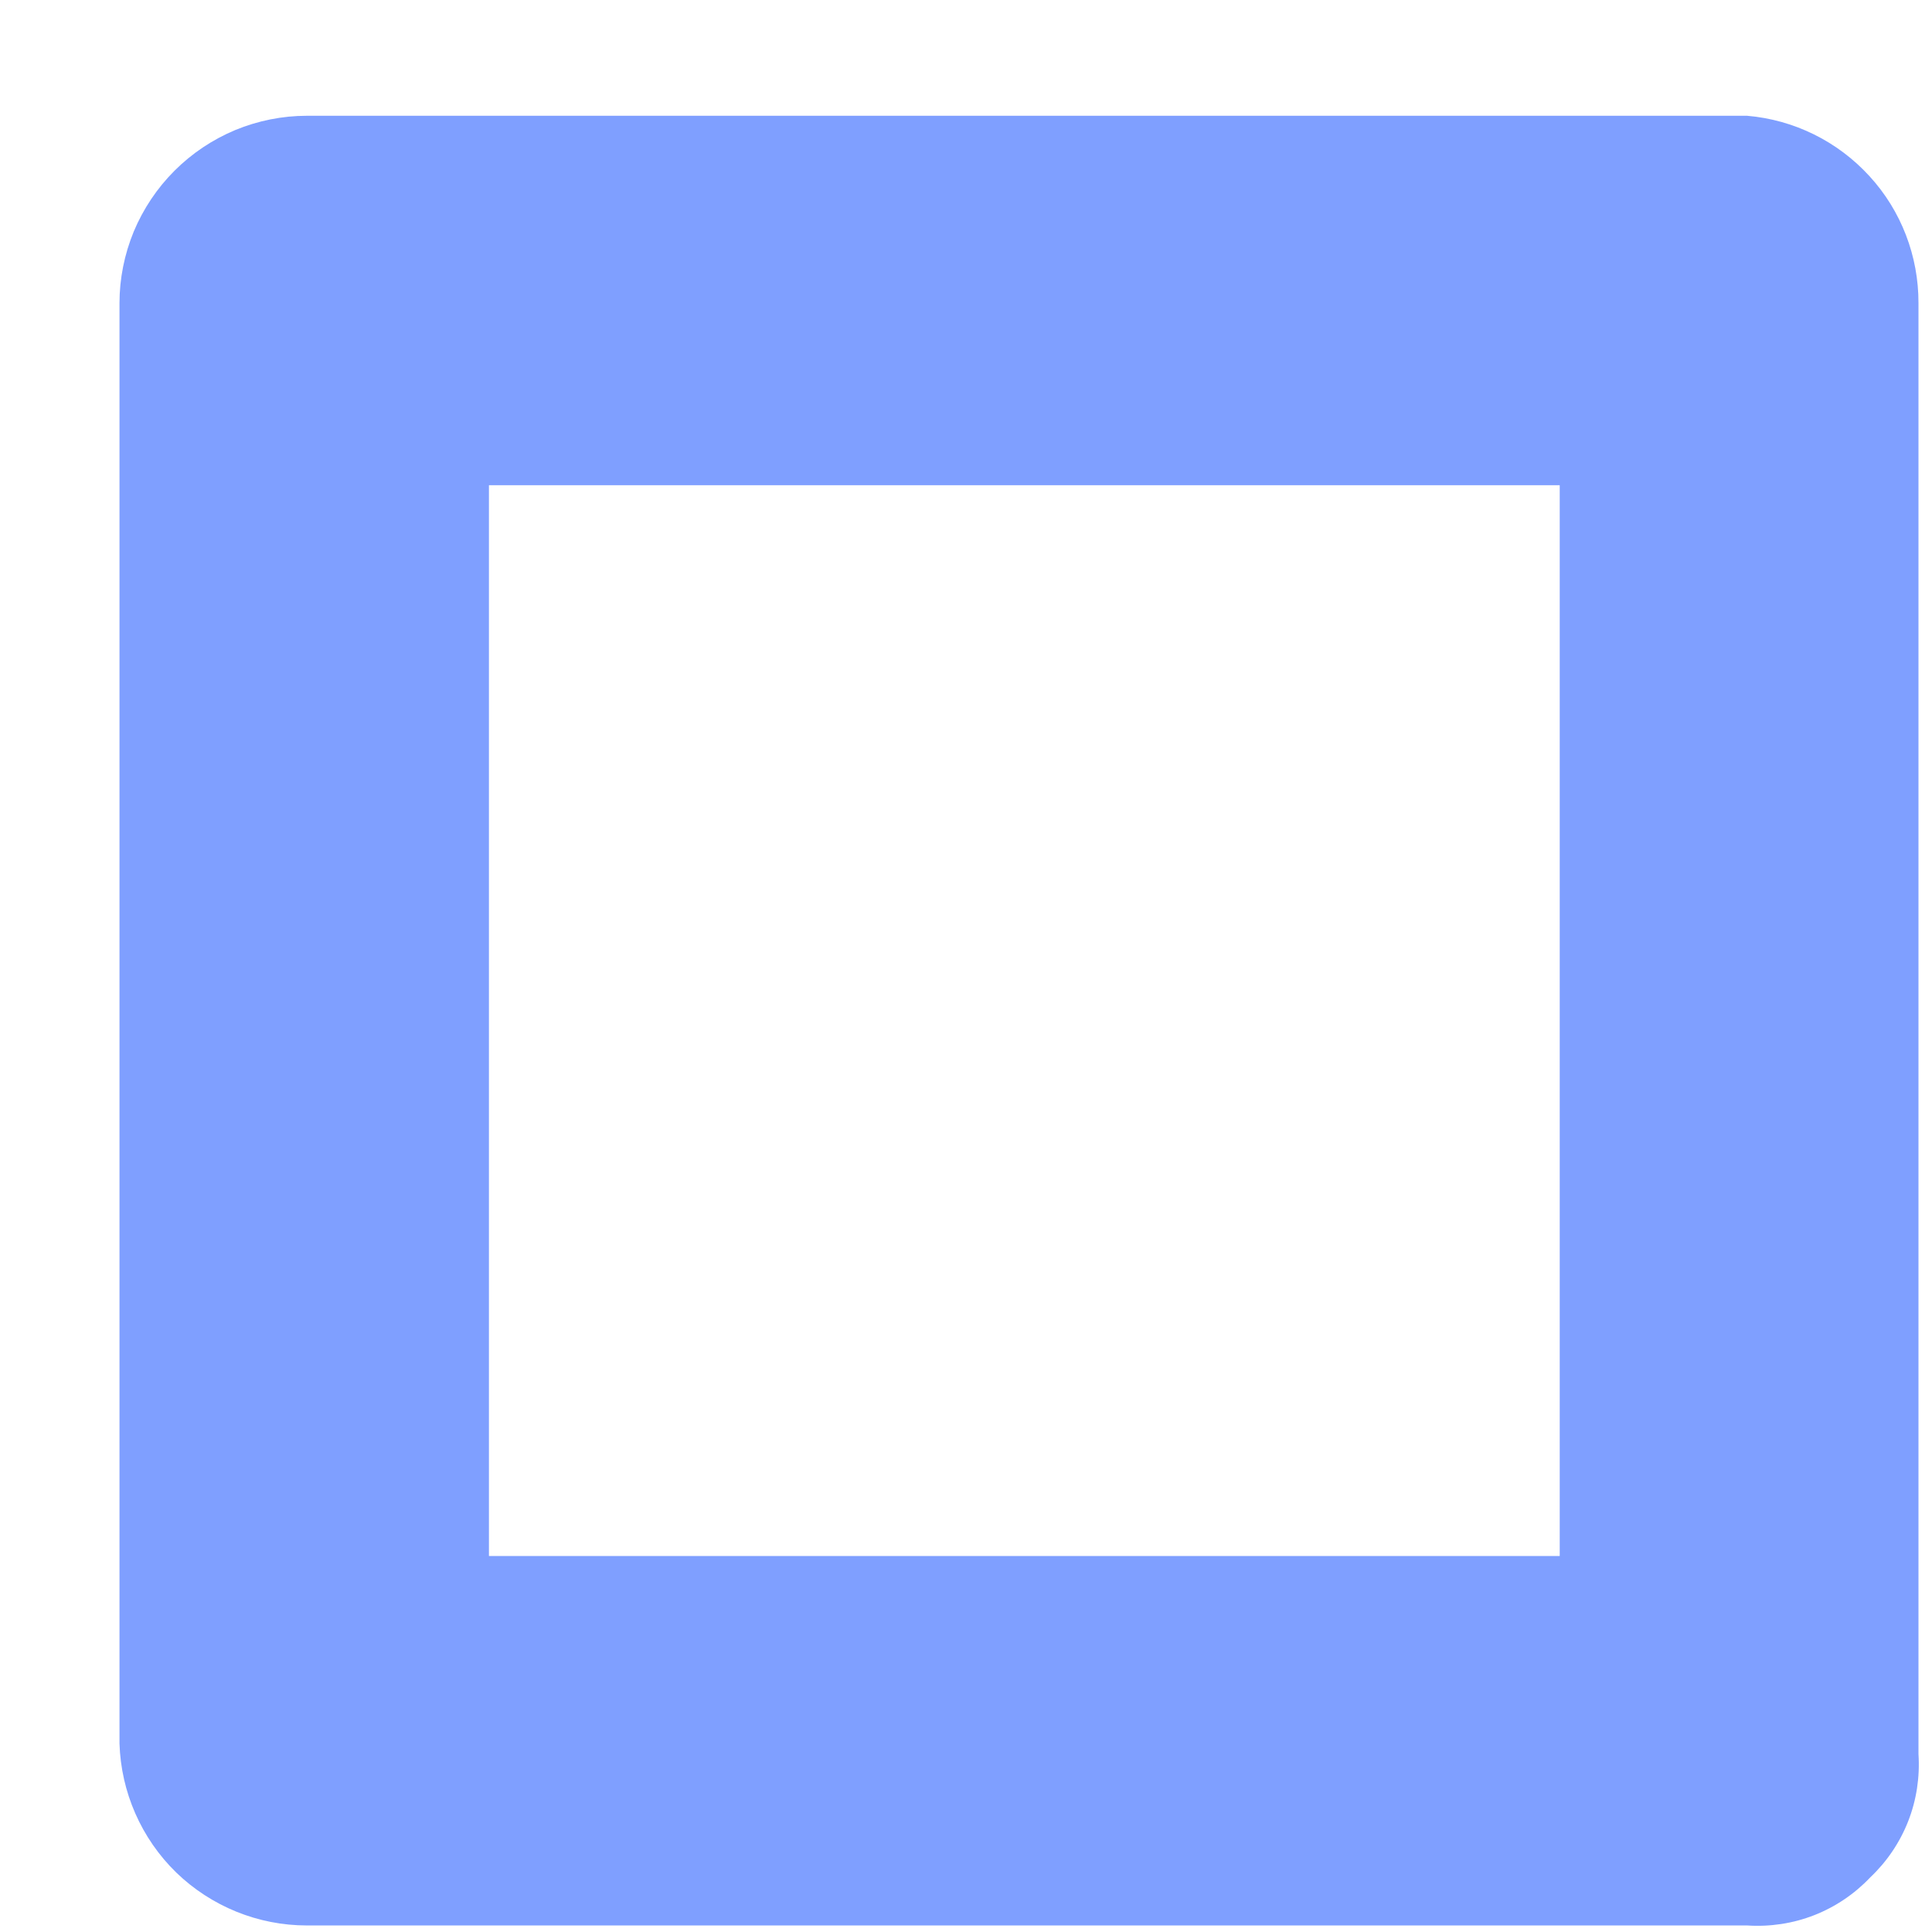 <?xml version="1.0" encoding="UTF-8" standalone="no"?><svg width='13' height='13' viewBox='0 0 13 13' fill='none' xmlns='http://www.w3.org/2000/svg'>
<path d='M11.756 0.779H2.065C1.9 0.779 1.736 0.812 1.583 0.875C1.43 0.939 1.291 1.032 1.174 1.149C1.057 1.266 0.964 1.405 0.9 1.558C0.837 1.711 0.804 1.875 0.804 2.04V11.731C0.814 12.059 0.951 12.371 1.186 12.6C1.422 12.828 1.737 12.956 2.065 12.956H11.756C11.91 12.966 12.064 12.943 12.207 12.887C12.35 12.831 12.479 12.744 12.585 12.632C12.697 12.526 12.784 12.397 12.84 12.254C12.896 12.111 12.919 11.957 12.909 11.803V2.04C12.91 1.724 12.793 1.418 12.579 1.185C12.365 0.951 12.072 0.806 11.756 0.779ZM10.495 10.47H3.29V3.265H10.495V10.47Z' fill='#0041FF' fill-opacity='0.5'/>
</svg>
